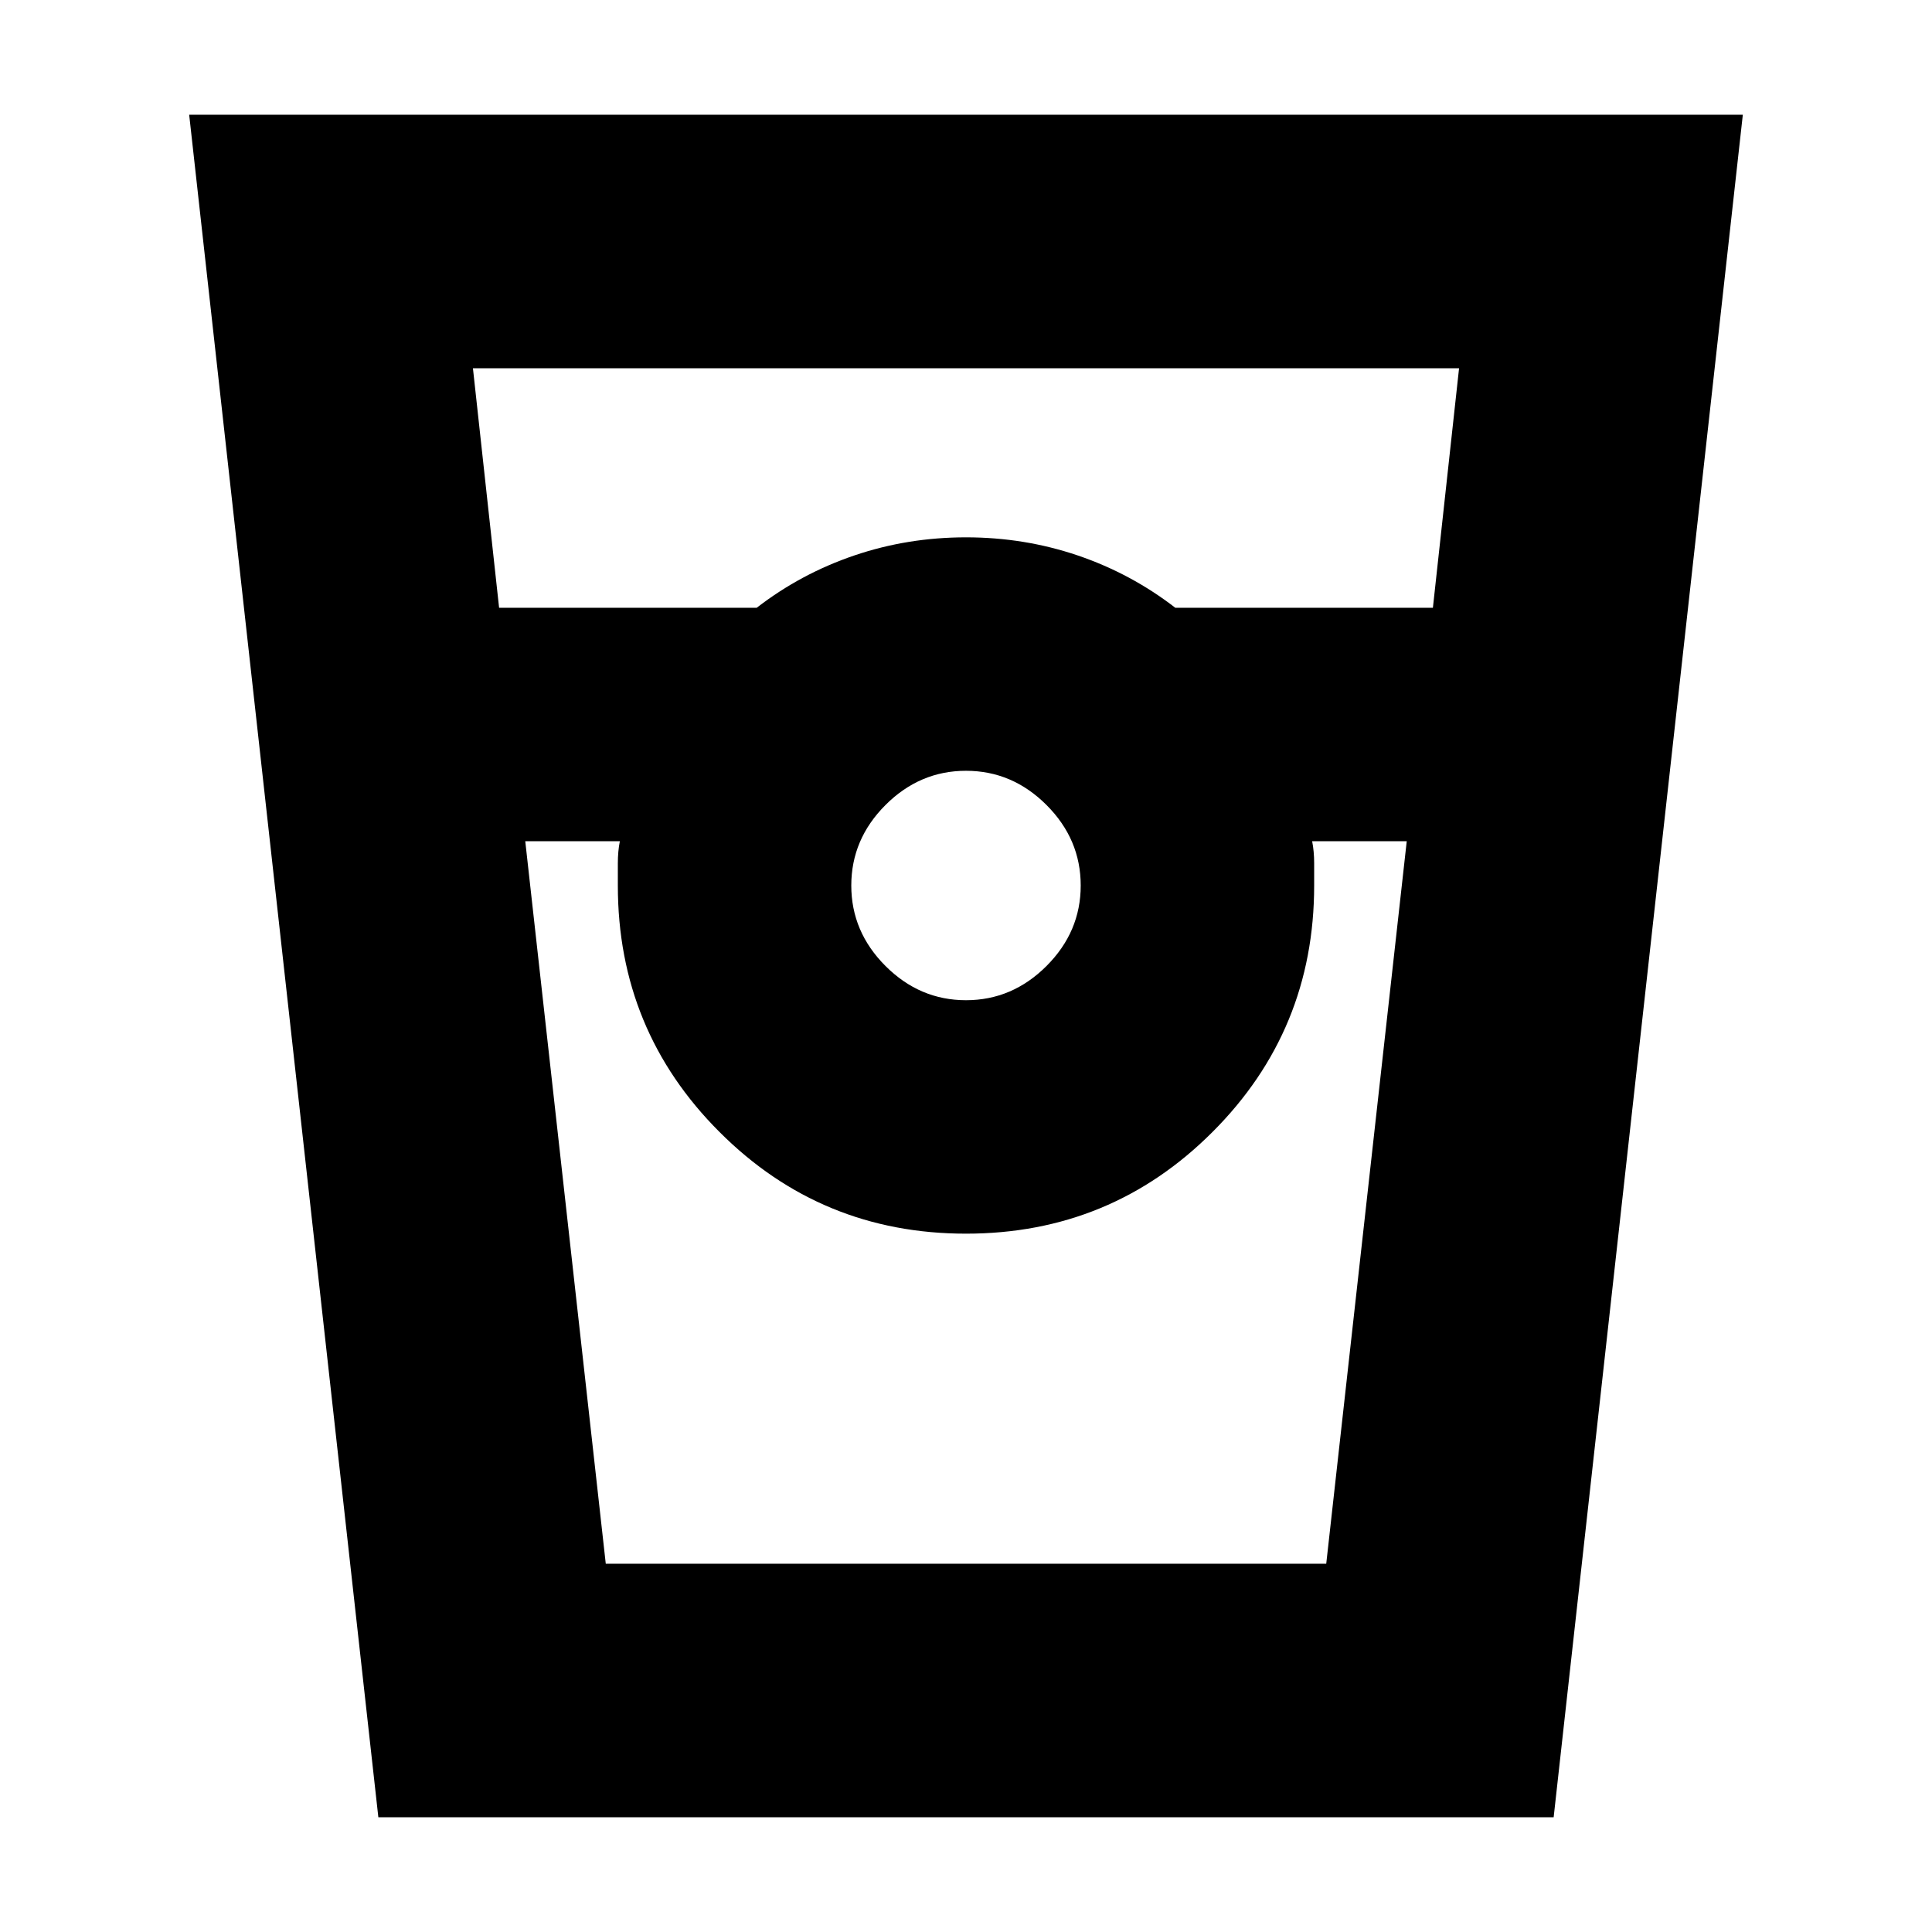 <svg xmlns="http://www.w3.org/2000/svg" height="24" width="24"><path d="M4.7 22.575 2.35 1.425h19.3l-2.35 21.15ZM6.2 7.55h3.2q.55-.425 1.213-.65.662-.225 1.387-.225t1.388.225q.662.225 1.212.65h3.2l.325-2.975H5.875Zm5.8 4.875q.575 0 1-.425.425-.425.425-1T13 10q-.425-.425-1-.425T11 10q-.425.425-.425 1T11 12q.425.425 1 .425ZM6.525 10.45l1 8.975h8.95l1-8.975H16.3q.025.125.025.275V11q0 1.8-1.263 3.062Q13.8 15.325 12 15.325q-1.8 0-3.062-1.263Q7.675 12.8 7.675 11v-.275q0-.15.025-.275Zm1 8.975H7.7h-.025H16.325 16.3h.175-8.95Z"/></svg>